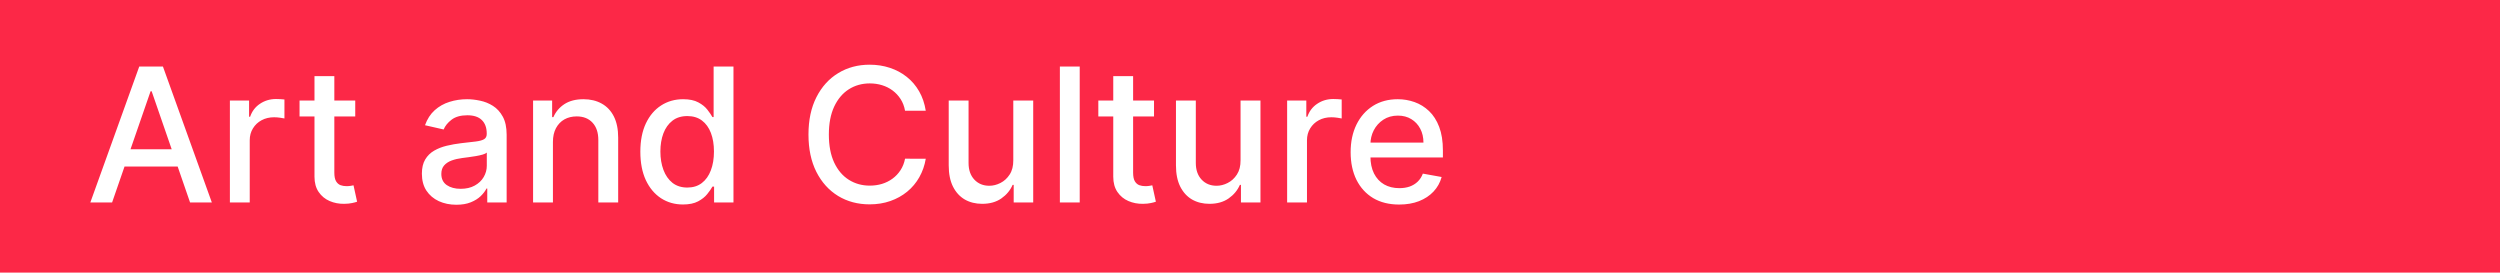 <svg width="321" height="35" viewBox="0 0 321 35" fill="none" xmlns="http://www.w3.org/2000/svg">
<rect width="321" height="35" fill="#FC2847"/>
<path d="M14.392 26H11.597L17.878 8.545H20.921L27.202 26H24.406L19.472 11.716H19.335L14.392 26ZM14.861 19.165H23.929V21.381H14.861V19.165ZM29.518 26V12.909H31.981V14.989H32.117C32.356 14.284 32.776 13.73 33.379 13.327C33.986 12.918 34.674 12.713 35.441 12.713C35.6 12.713 35.788 12.719 36.004 12.73C36.225 12.742 36.398 12.756 36.523 12.773V15.21C36.421 15.182 36.239 15.151 35.978 15.117C35.717 15.077 35.455 15.057 35.194 15.057C34.592 15.057 34.055 15.185 33.583 15.44C33.117 15.69 32.748 16.04 32.475 16.489C32.202 16.932 32.066 17.438 32.066 18.006V26H29.518ZM45.613 12.909V14.954H38.462V12.909H45.613ZM40.38 9.773H42.928V22.156C42.928 22.651 43.002 23.023 43.15 23.273C43.298 23.517 43.488 23.685 43.721 23.776C43.959 23.861 44.218 23.903 44.496 23.903C44.701 23.903 44.88 23.889 45.033 23.861C45.187 23.832 45.306 23.81 45.391 23.793L45.852 25.898C45.704 25.954 45.494 26.011 45.221 26.068C44.948 26.131 44.607 26.165 44.198 26.171C43.528 26.182 42.903 26.062 42.323 25.812C41.744 25.562 41.275 25.176 40.917 24.653C40.559 24.131 40.38 23.474 40.38 22.685V9.773ZM58.593 26.29C57.764 26.29 57.014 26.136 56.343 25.829C55.673 25.517 55.141 25.065 54.749 24.474C54.363 23.884 54.17 23.159 54.17 22.301C54.17 21.562 54.312 20.954 54.596 20.477C54.88 20 55.264 19.622 55.746 19.344C56.229 19.065 56.769 18.855 57.366 18.713C57.962 18.571 58.57 18.463 59.19 18.389C59.974 18.298 60.61 18.224 61.099 18.168C61.587 18.105 61.943 18.006 62.164 17.869C62.386 17.733 62.496 17.511 62.496 17.204V17.145C62.496 16.401 62.286 15.824 61.866 15.415C61.451 15.006 60.832 14.801 60.008 14.801C59.15 14.801 58.474 14.992 57.979 15.372C57.491 15.747 57.153 16.165 56.965 16.625L54.57 16.079C54.854 15.284 55.269 14.642 55.815 14.153C56.366 13.659 56.999 13.301 57.715 13.079C58.431 12.852 59.184 12.739 59.974 12.739C60.496 12.739 61.05 12.801 61.636 12.926C62.227 13.046 62.778 13.267 63.289 13.591C63.806 13.915 64.229 14.378 64.559 14.98C64.888 15.577 65.053 16.352 65.053 17.307V26H62.565V24.21H62.462C62.298 24.54 62.05 24.864 61.721 25.182C61.391 25.5 60.968 25.764 60.451 25.974C59.934 26.185 59.315 26.29 58.593 26.29ZM59.147 24.244C59.852 24.244 60.454 24.105 60.954 23.827C61.459 23.548 61.843 23.185 62.104 22.736C62.371 22.281 62.505 21.796 62.505 21.278V19.591C62.414 19.682 62.238 19.767 61.977 19.847C61.721 19.921 61.428 19.986 61.099 20.043C60.769 20.094 60.448 20.142 60.136 20.188C59.823 20.227 59.562 20.261 59.352 20.29C58.857 20.352 58.406 20.457 57.996 20.605C57.593 20.753 57.269 20.966 57.025 21.244C56.786 21.517 56.667 21.881 56.667 22.335C56.667 22.966 56.9 23.443 57.366 23.767C57.832 24.085 58.425 24.244 59.147 24.244ZM70.996 18.227V26H68.447V12.909H70.894V15.04H71.055C71.356 14.347 71.828 13.79 72.47 13.369C73.118 12.949 73.933 12.739 74.916 12.739C75.808 12.739 76.59 12.926 77.26 13.301C77.93 13.671 78.45 14.222 78.82 14.954C79.189 15.688 79.374 16.594 79.374 17.673V26H76.825V17.98C76.825 17.031 76.578 16.29 76.084 15.756C75.59 15.216 74.91 14.946 74.047 14.946C73.456 14.946 72.93 15.074 72.47 15.329C72.016 15.585 71.655 15.96 71.388 16.454C71.126 16.943 70.996 17.534 70.996 18.227ZM87.692 26.256C86.635 26.256 85.692 25.986 84.862 25.446C84.038 24.901 83.391 24.125 82.919 23.119C82.453 22.108 82.22 20.895 82.22 19.48C82.22 18.065 82.456 16.855 82.928 15.849C83.405 14.844 84.058 14.074 84.888 13.54C85.717 13.006 86.658 12.739 87.709 12.739C88.521 12.739 89.175 12.875 89.669 13.148C90.169 13.415 90.555 13.727 90.828 14.085C91.106 14.443 91.322 14.758 91.476 15.031H91.629V8.545H94.178V26H91.689V23.963H91.476C91.322 24.241 91.101 24.56 90.811 24.918C90.527 25.276 90.135 25.588 89.635 25.855C89.135 26.122 88.487 26.256 87.692 26.256ZM88.254 24.082C88.987 24.082 89.606 23.889 90.112 23.503C90.624 23.111 91.01 22.568 91.271 21.875C91.538 21.182 91.672 20.375 91.672 19.454C91.672 18.546 91.541 17.75 91.28 17.068C91.019 16.386 90.635 15.855 90.129 15.474C89.624 15.094 88.999 14.903 88.254 14.903C87.487 14.903 86.848 15.102 86.337 15.5C85.825 15.898 85.439 16.44 85.178 17.128C84.922 17.815 84.794 18.591 84.794 19.454C84.794 20.329 84.925 21.116 85.186 21.815C85.447 22.514 85.834 23.068 86.345 23.477C86.862 23.881 87.499 24.082 88.254 24.082ZM118.868 14.222H116.209C116.107 13.653 115.916 13.153 115.638 12.722C115.359 12.29 115.018 11.923 114.615 11.622C114.212 11.321 113.76 11.094 113.26 10.94C112.766 10.787 112.24 10.71 111.683 10.71C110.678 10.71 109.777 10.963 108.982 11.469C108.192 11.974 107.567 12.716 107.107 13.693C106.652 14.671 106.425 15.864 106.425 17.273C106.425 18.693 106.652 19.892 107.107 20.869C107.567 21.847 108.195 22.585 108.99 23.085C109.786 23.585 110.68 23.835 111.675 23.835C112.226 23.835 112.749 23.761 113.243 23.614C113.743 23.46 114.195 23.236 114.598 22.94C115.001 22.645 115.342 22.284 115.621 21.858C115.905 21.426 116.101 20.932 116.209 20.375L118.868 20.384C118.726 21.241 118.45 22.031 118.041 22.753C117.638 23.469 117.118 24.088 116.482 24.611C115.851 25.128 115.129 25.528 114.317 25.812C113.504 26.097 112.618 26.239 111.658 26.239C110.146 26.239 108.8 25.881 107.618 25.165C106.436 24.443 105.504 23.412 104.822 22.071C104.146 20.73 103.808 19.131 103.808 17.273C103.808 15.409 104.149 13.81 104.831 12.474C105.513 11.133 106.445 10.105 107.626 9.389C108.808 8.668 110.152 8.307 111.658 8.307C112.584 8.307 113.447 8.44 114.249 8.707C115.055 8.969 115.78 9.355 116.422 9.866C117.064 10.372 117.595 10.992 118.016 11.724C118.436 12.452 118.72 13.284 118.868 14.222ZM130.107 20.571V12.909H132.664V26H130.158V23.733H130.022C129.721 24.432 129.238 25.014 128.573 25.48C127.914 25.94 127.093 26.171 126.11 26.171C125.269 26.171 124.525 25.986 123.877 25.616C123.235 25.241 122.729 24.688 122.36 23.954C121.996 23.222 121.815 22.315 121.815 21.236V12.909H124.363V20.929C124.363 21.821 124.61 22.531 125.104 23.06C125.599 23.588 126.241 23.852 127.031 23.852C127.508 23.852 127.982 23.733 128.454 23.494C128.931 23.256 129.326 22.895 129.638 22.412C129.957 21.929 130.113 21.315 130.107 20.571ZM138.636 8.545V26H136.088V8.545H138.636ZM148.175 12.909V14.954H141.025V12.909H148.175ZM142.942 9.773H145.491V22.156C145.491 22.651 145.565 23.023 145.712 23.273C145.86 23.517 146.05 23.685 146.283 23.776C146.522 23.861 146.781 23.903 147.059 23.903C147.263 23.903 147.442 23.889 147.596 23.861C147.749 23.832 147.869 23.81 147.954 23.793L148.414 25.898C148.266 25.954 148.056 26.011 147.783 26.068C147.511 26.131 147.17 26.165 146.761 26.171C146.09 26.182 145.465 26.062 144.886 25.812C144.306 25.562 143.837 25.176 143.479 24.653C143.121 24.131 142.942 23.474 142.942 22.685V9.773ZM159.287 20.571V12.909H161.844V26H159.338V23.733H159.202C158.901 24.432 158.418 25.014 157.753 25.48C157.094 25.94 156.273 26.171 155.29 26.171C154.449 26.171 153.705 25.986 153.057 25.616C152.415 25.241 151.909 24.688 151.54 23.954C151.176 23.222 150.994 22.315 150.994 21.236V12.909H153.543V20.929C153.543 21.821 153.79 22.531 154.284 23.06C154.778 23.588 155.42 23.852 156.21 23.852C156.688 23.852 157.162 23.733 157.634 23.494C158.111 23.256 158.506 22.895 158.818 22.412C159.136 21.929 159.293 21.315 159.287 20.571ZM165.268 26V12.909H167.731V14.989H167.867C168.106 14.284 168.526 13.73 169.129 13.327C169.737 12.918 170.424 12.713 171.191 12.713C171.35 12.713 171.538 12.719 171.754 12.73C171.975 12.742 172.148 12.756 172.273 12.773V15.21C172.171 15.182 171.989 15.151 171.728 15.117C171.467 15.077 171.205 15.057 170.944 15.057C170.342 15.057 169.805 15.185 169.333 15.44C168.867 15.69 168.498 16.04 168.225 16.489C167.952 16.932 167.816 17.438 167.816 18.006V26H165.268ZM179.652 26.264C178.362 26.264 177.251 25.989 176.32 25.438C175.393 24.881 174.678 24.099 174.172 23.094C173.672 22.082 173.422 20.898 173.422 19.54C173.422 18.199 173.672 17.017 174.172 15.994C174.678 14.972 175.382 14.173 176.286 13.599C177.195 13.026 178.257 12.739 179.473 12.739C180.212 12.739 180.928 12.861 181.621 13.105C182.314 13.349 182.936 13.733 183.487 14.256C184.038 14.778 184.473 15.457 184.791 16.293C185.109 17.122 185.268 18.131 185.268 19.318V20.222H174.862V18.312H182.771C182.771 17.642 182.635 17.048 182.362 16.531C182.089 16.009 181.706 15.597 181.212 15.296C180.723 14.994 180.149 14.844 179.49 14.844C178.774 14.844 178.149 15.02 177.615 15.372C177.087 15.719 176.678 16.173 176.388 16.736C176.104 17.293 175.962 17.898 175.962 18.551V20.043C175.962 20.918 176.115 21.662 176.422 22.276C176.734 22.889 177.169 23.358 177.726 23.682C178.283 24 178.933 24.159 179.678 24.159C180.161 24.159 180.601 24.091 180.999 23.954C181.396 23.812 181.74 23.602 182.03 23.324C182.32 23.046 182.541 22.702 182.695 22.293L185.107 22.727C184.913 23.438 184.567 24.06 184.067 24.594C183.572 25.122 182.95 25.534 182.2 25.829C181.456 26.119 180.607 26.264 179.652 26.264Z" fill="white"/>
</svg>
